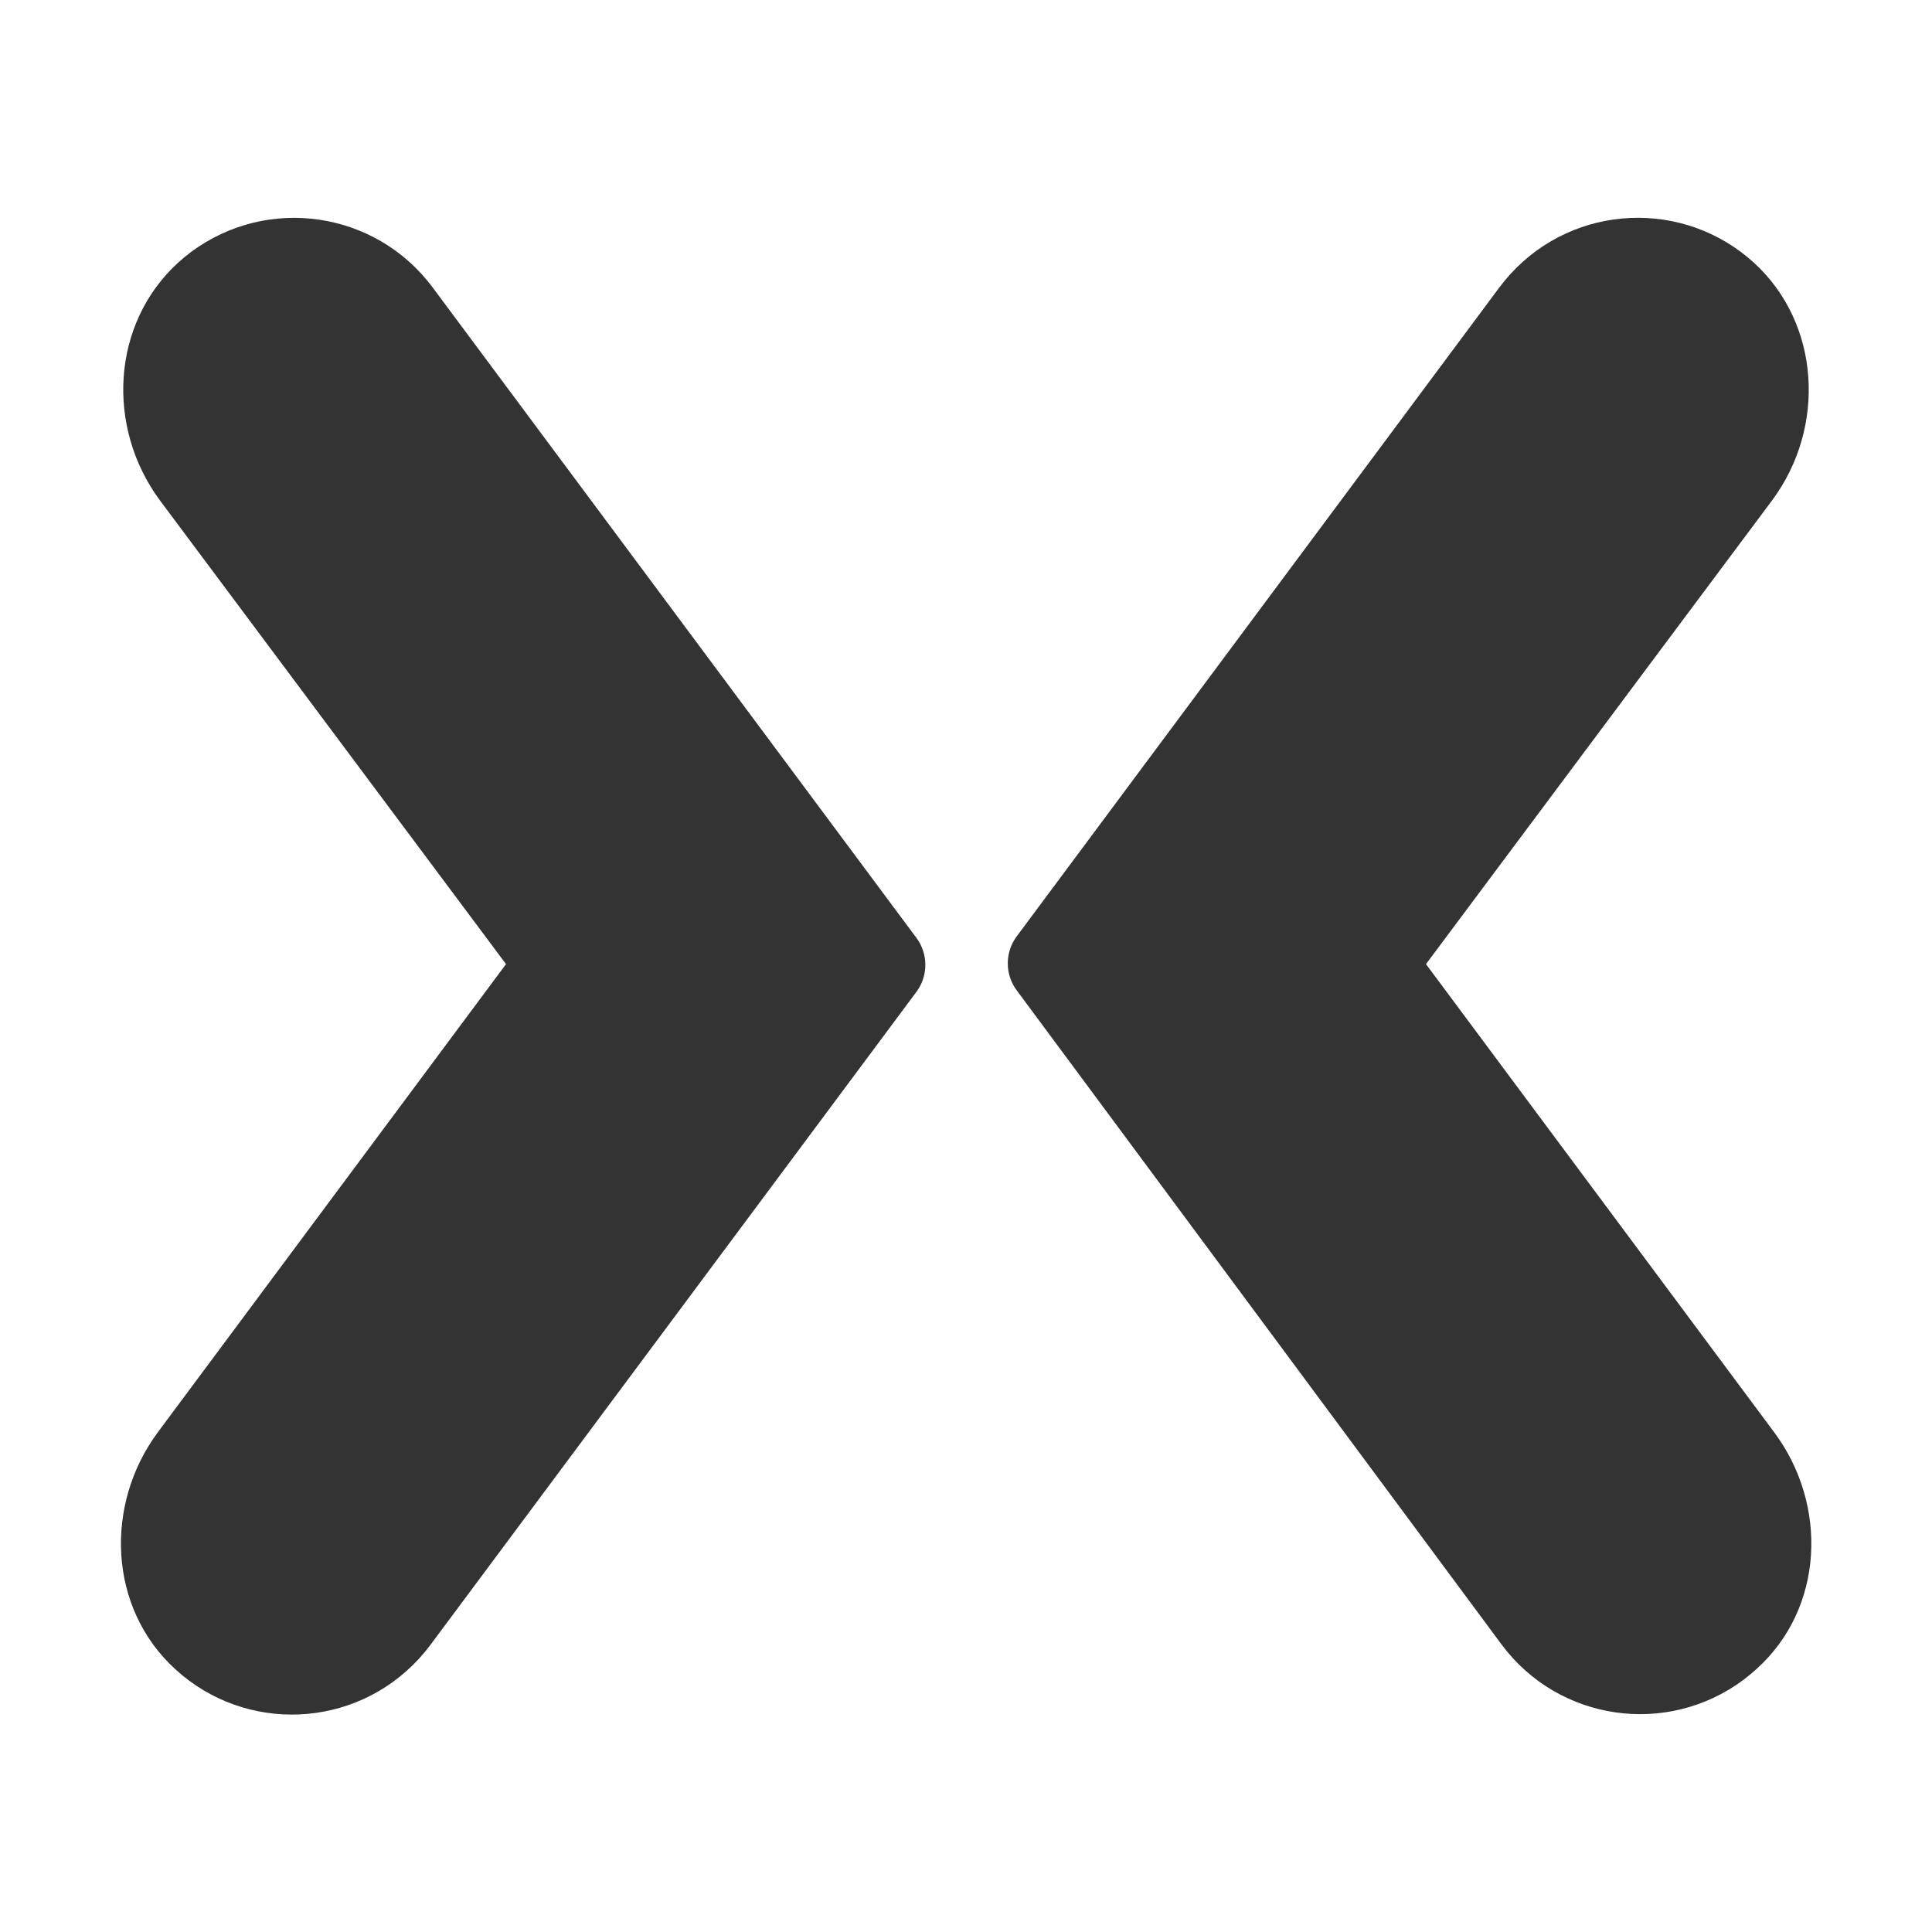 <?xml version="1.0" encoding="utf-8"?>
<!-- Generator: Adobe Illustrator 25.4.1, SVG Export Plug-In . SVG Version: 6.00 Build 0)  -->
<svg version="1.1" id="Capa_1" xmlns="http://www.w3.org/2000/svg" xmlns:xlink="http://www.w3.org/1999/xlink" x="0px" y="0px"
	 viewBox="0 0 512 512" style="enable-background:new 0 0 512 512;" xml:space="preserve">
<style type="text/css">
	.st0{fill:#333333;}
</style>
<path class="st0" d="M114.6,76.1c-15.1-20.2-43.7-24.4-64-9.3c-1.2,0.9-2.4,1.9-3.5,2.9c-17.6,16.2-19,43.5-4.8,62.8l91.8,123
	L41.8,379.6c-14.2,19.2-13.1,46.6,4.7,62.8c18.6,17,47.5,15.8,64.6-2.9c1-1.1,2-2.3,2.9-3.5l128.9-173.2c3.1-4.2,3.1-10,0-14.2
	L114.6,76.1z M470.2,379.6l-92.3-124.1l91.8-123c14.2-19.2,12.8-46.6-4.8-62.8c-18.6-17-47.5-15.8-64.6,2.9c-1,1.1-2,2.3-2.9,3.5
	l-128,172.1c-3.1,4.2-3.1,10,0,14.2L398,435.9c15.1,20.2,43.7,24.4,64,9.3c1.2-0.9,2.4-1.9,3.5-2.9
	C483.4,426.2,484.5,398.8,470.2,379.6z"/>
</svg>
